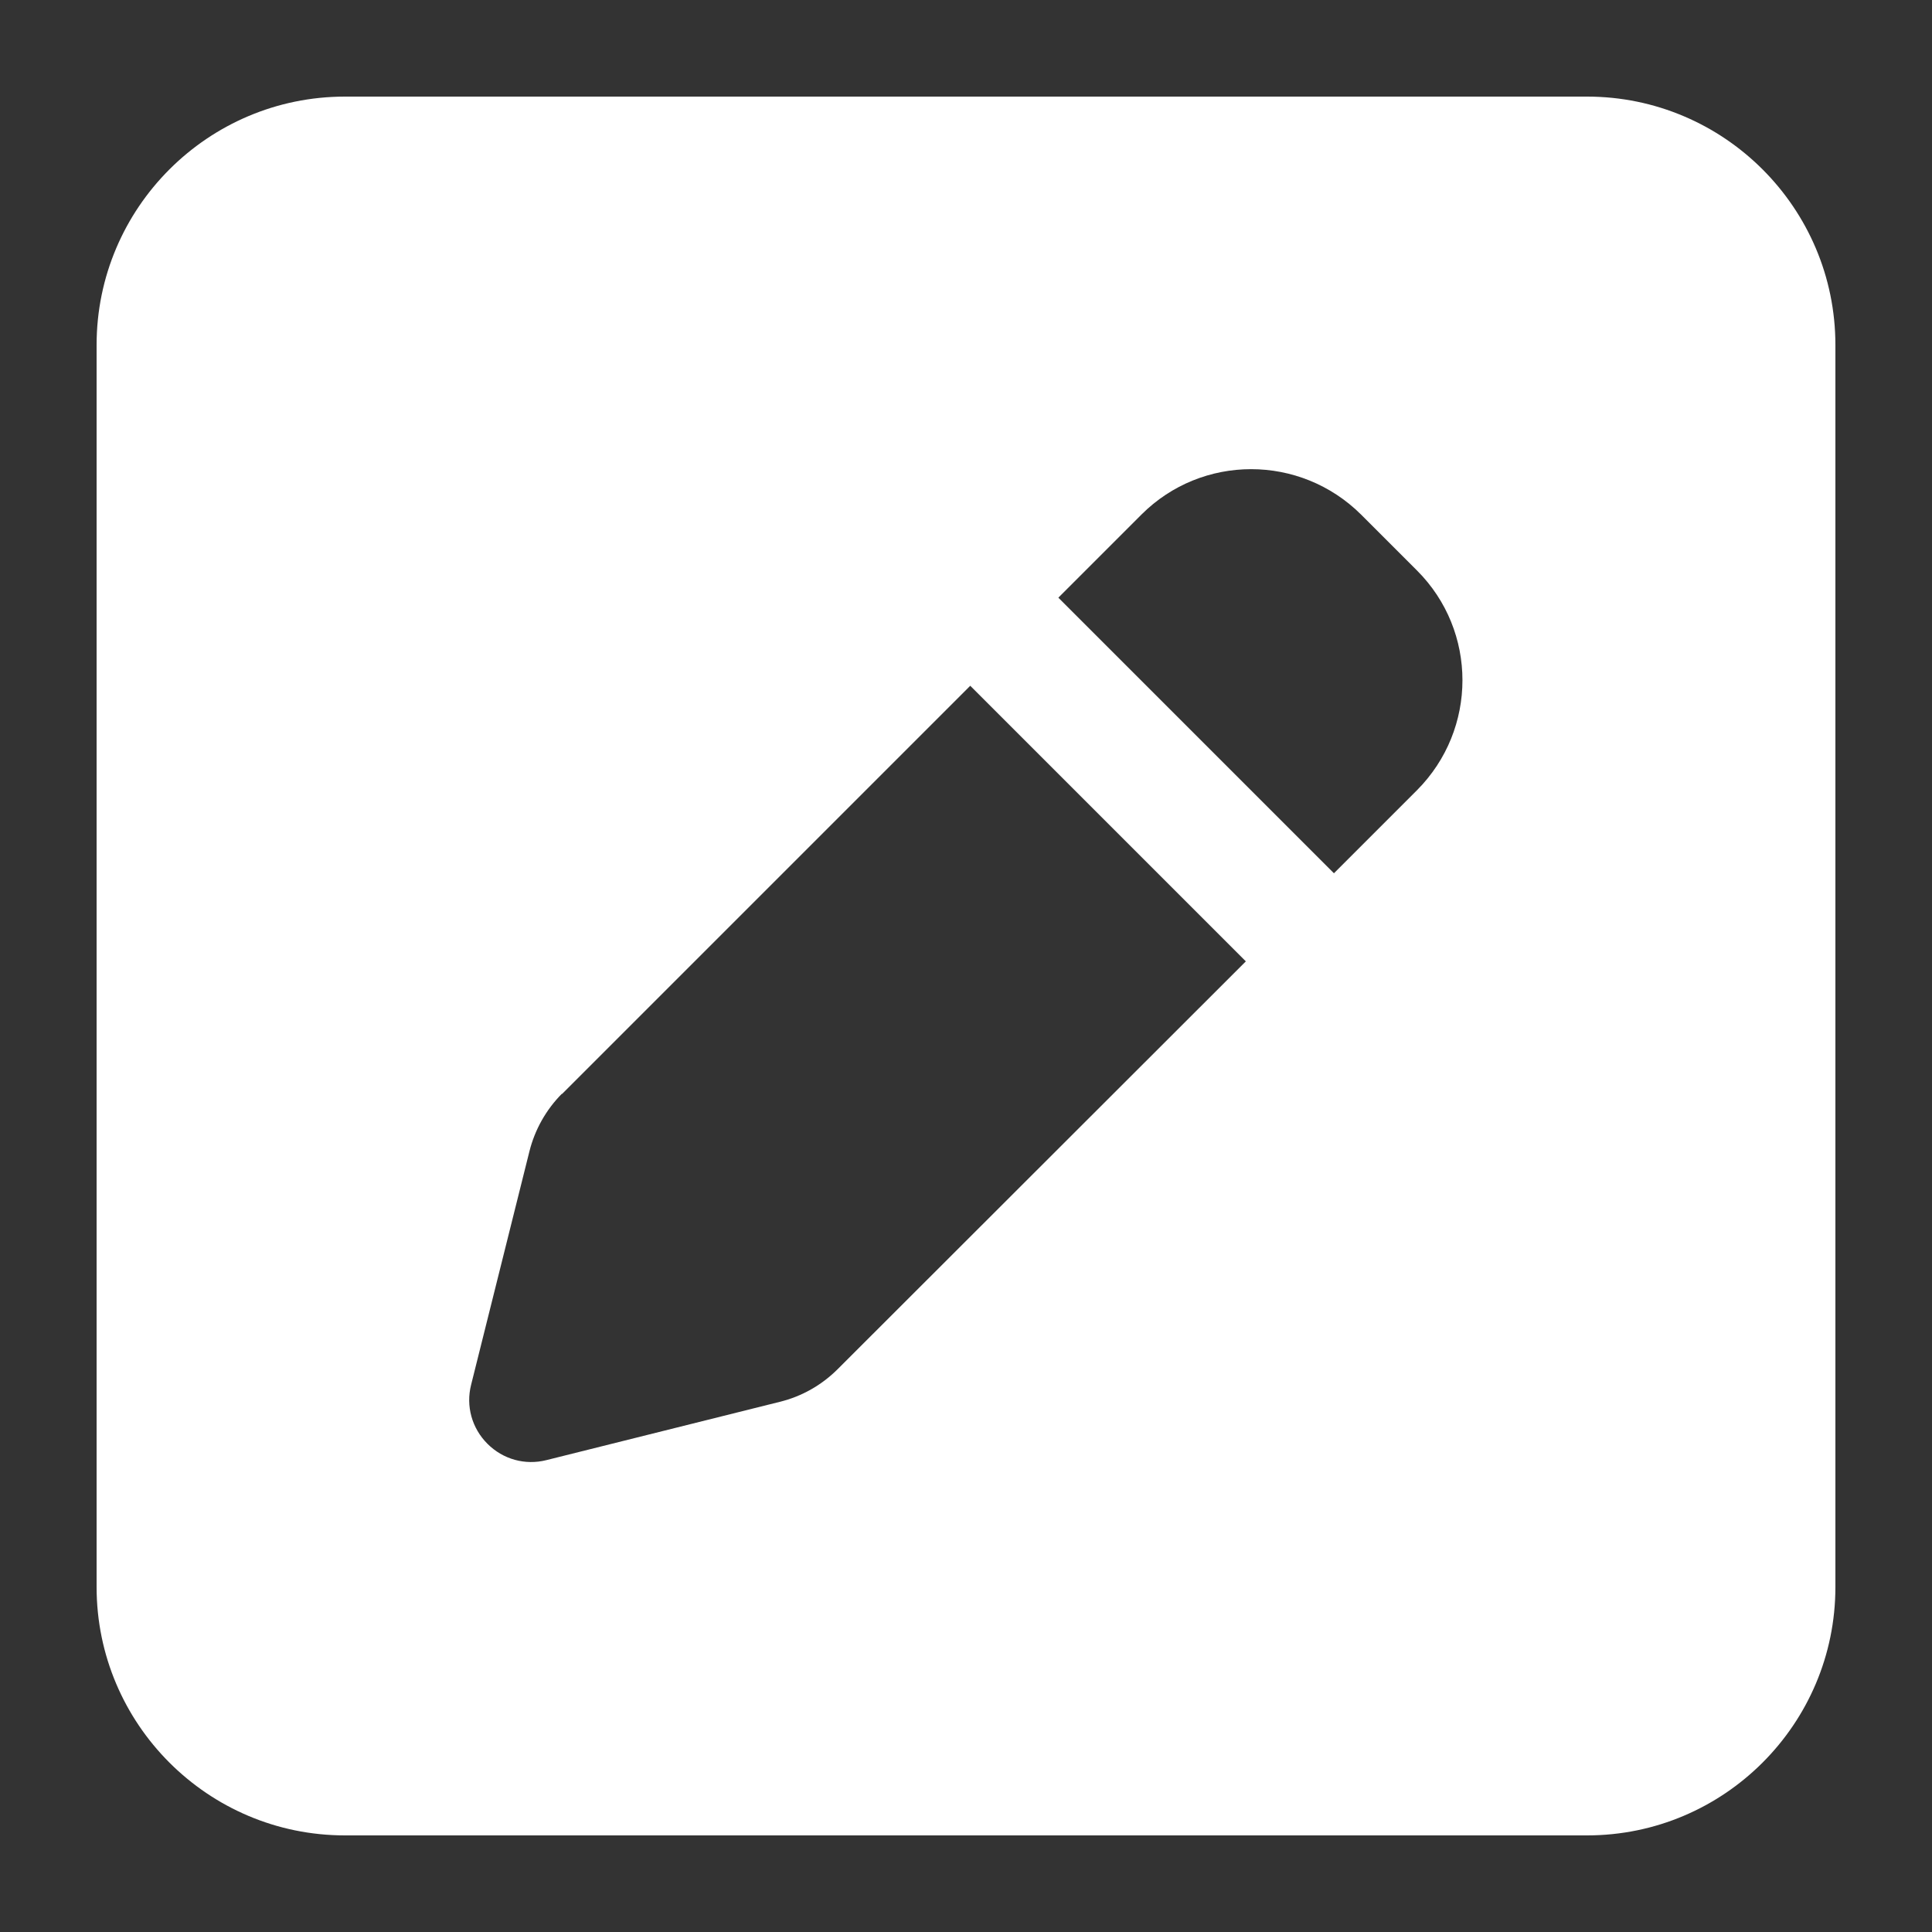 <svg width="20" height="20" viewBox="0 0 20 20" fill="none" xmlns="http://www.w3.org/2000/svg">
<rect x="0" y="0" width="20" height="20" fill="#333333" stroke="none"/>
<path d="M3.571 1C2.153 1 1 2.153 1 3.571V16.429C1 17.847 2.153 19 3.571 19H16.429C17.847 19 19 17.847 19 16.429V3.571C19 2.153 17.847 1 16.429 1H3.571ZM14.09 5.327L14.669 5.906C15.296 6.533 15.296 7.549 14.669 8.18L13.809 9.04L10.956 6.187L11.816 5.327C12.443 4.7 13.459 4.7 14.09 5.327ZM5.817 11.326L10.044 7.099L12.897 9.952L8.67 14.175C8.505 14.339 8.3 14.456 8.071 14.512L5.657 15.115C5.436 15.171 5.207 15.107 5.046 14.946C4.885 14.785 4.821 14.556 4.877 14.335L5.48 11.921C5.536 11.695 5.653 11.487 5.817 11.322V11.326Z" fill="white"/>
</svg>
